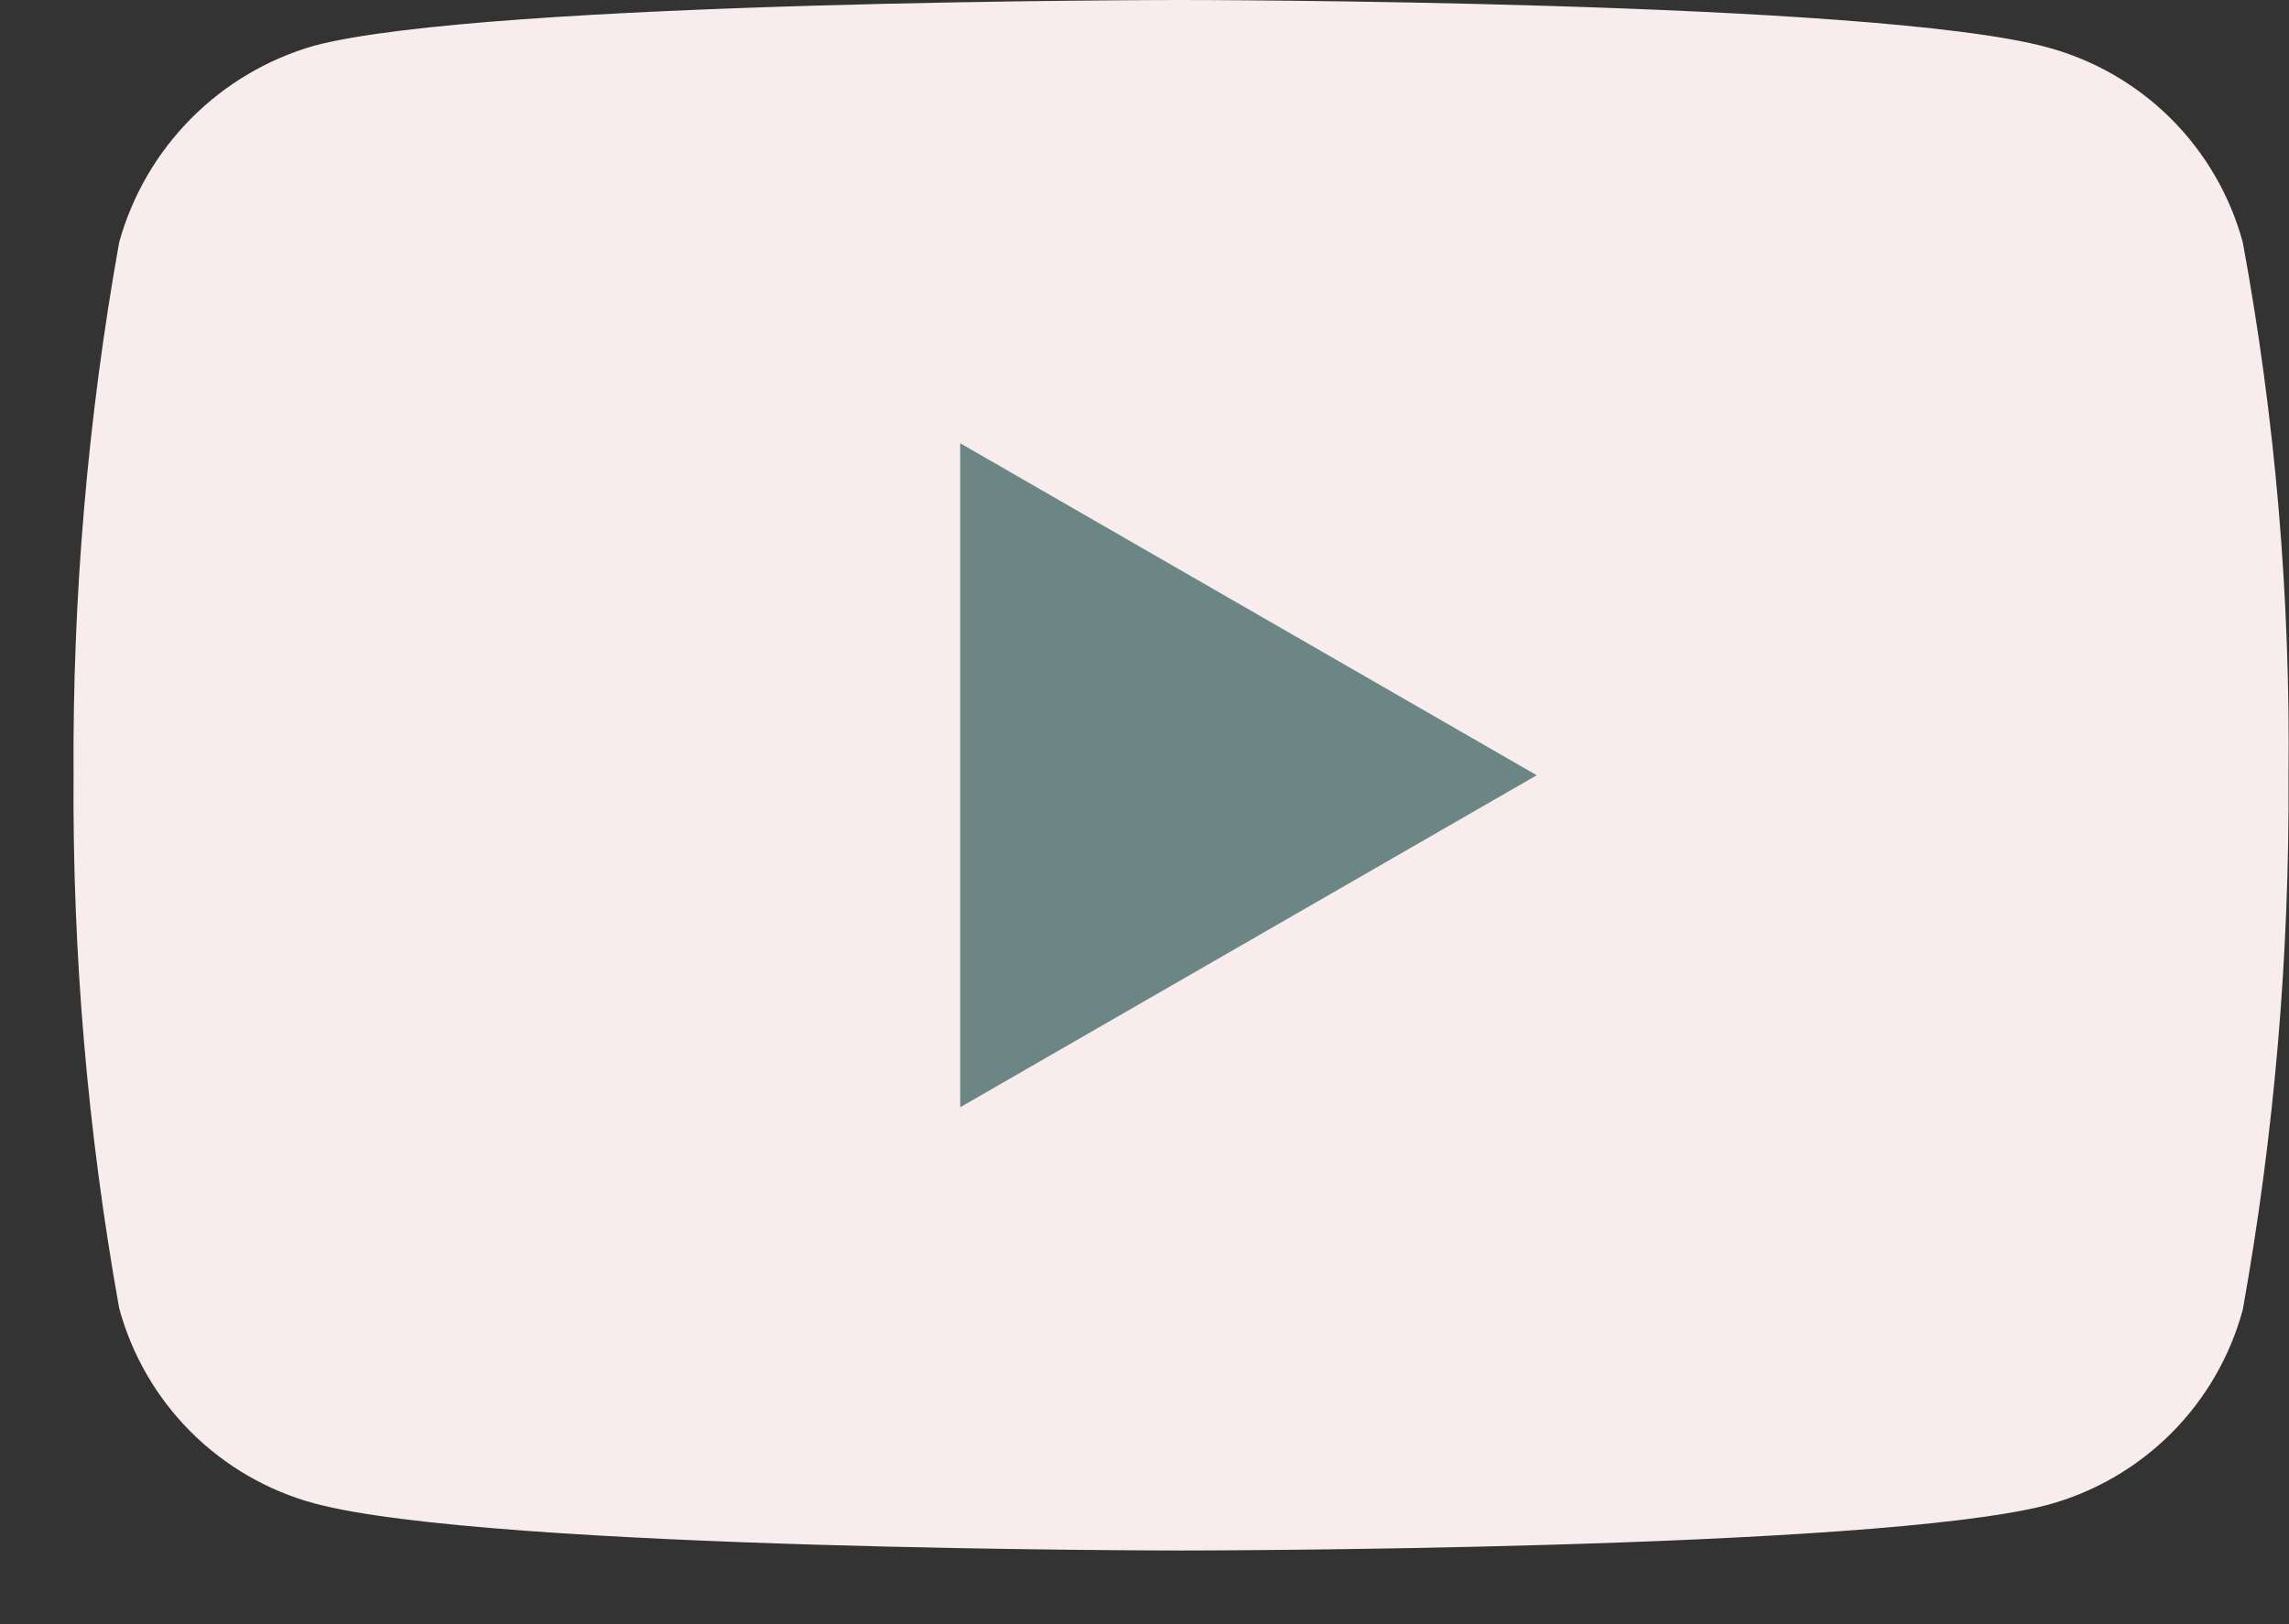 <svg width="31" height="22" viewBox="0 0 31 22" fill="none" xmlns="http://www.w3.org/2000/svg">
<rect x="0" y="0" width="31" height="22" fill="#333333" stroke="none"/>
<path d="M30.374 3.282C30.202 2.649 29.867 2.073 29.404 1.61C28.94 1.147 28.363 0.813 27.731 0.642C25.384 0 15.994 0 15.994 0C15.994 0 6.605 0 4.258 0.618C3.626 0.799 3.051 1.138 2.588 1.605C2.125 2.071 1.79 2.648 1.614 3.282C1.188 5.664 0.981 8.081 0.996 10.501C0.98 12.922 1.187 15.338 1.614 17.721C1.786 18.354 2.12 18.931 2.584 19.395C3.048 19.858 3.625 20.193 4.258 20.364C6.63 21.002 15.994 21.002 15.994 21.002C15.994 21.002 25.384 21.002 27.731 20.384C28.364 20.212 28.941 19.878 29.405 19.414C29.868 18.951 30.203 18.373 30.374 17.74C30.801 15.358 31.008 12.941 30.993 10.521C31.021 8.093 30.814 5.669 30.374 3.282Z" fill="#F8ECEC"/>
<path d="M13.004 14.998L20.812 10.501L13.004 6.004L13.004 14.998Z" fill="#6C8685"/>
</svg>
